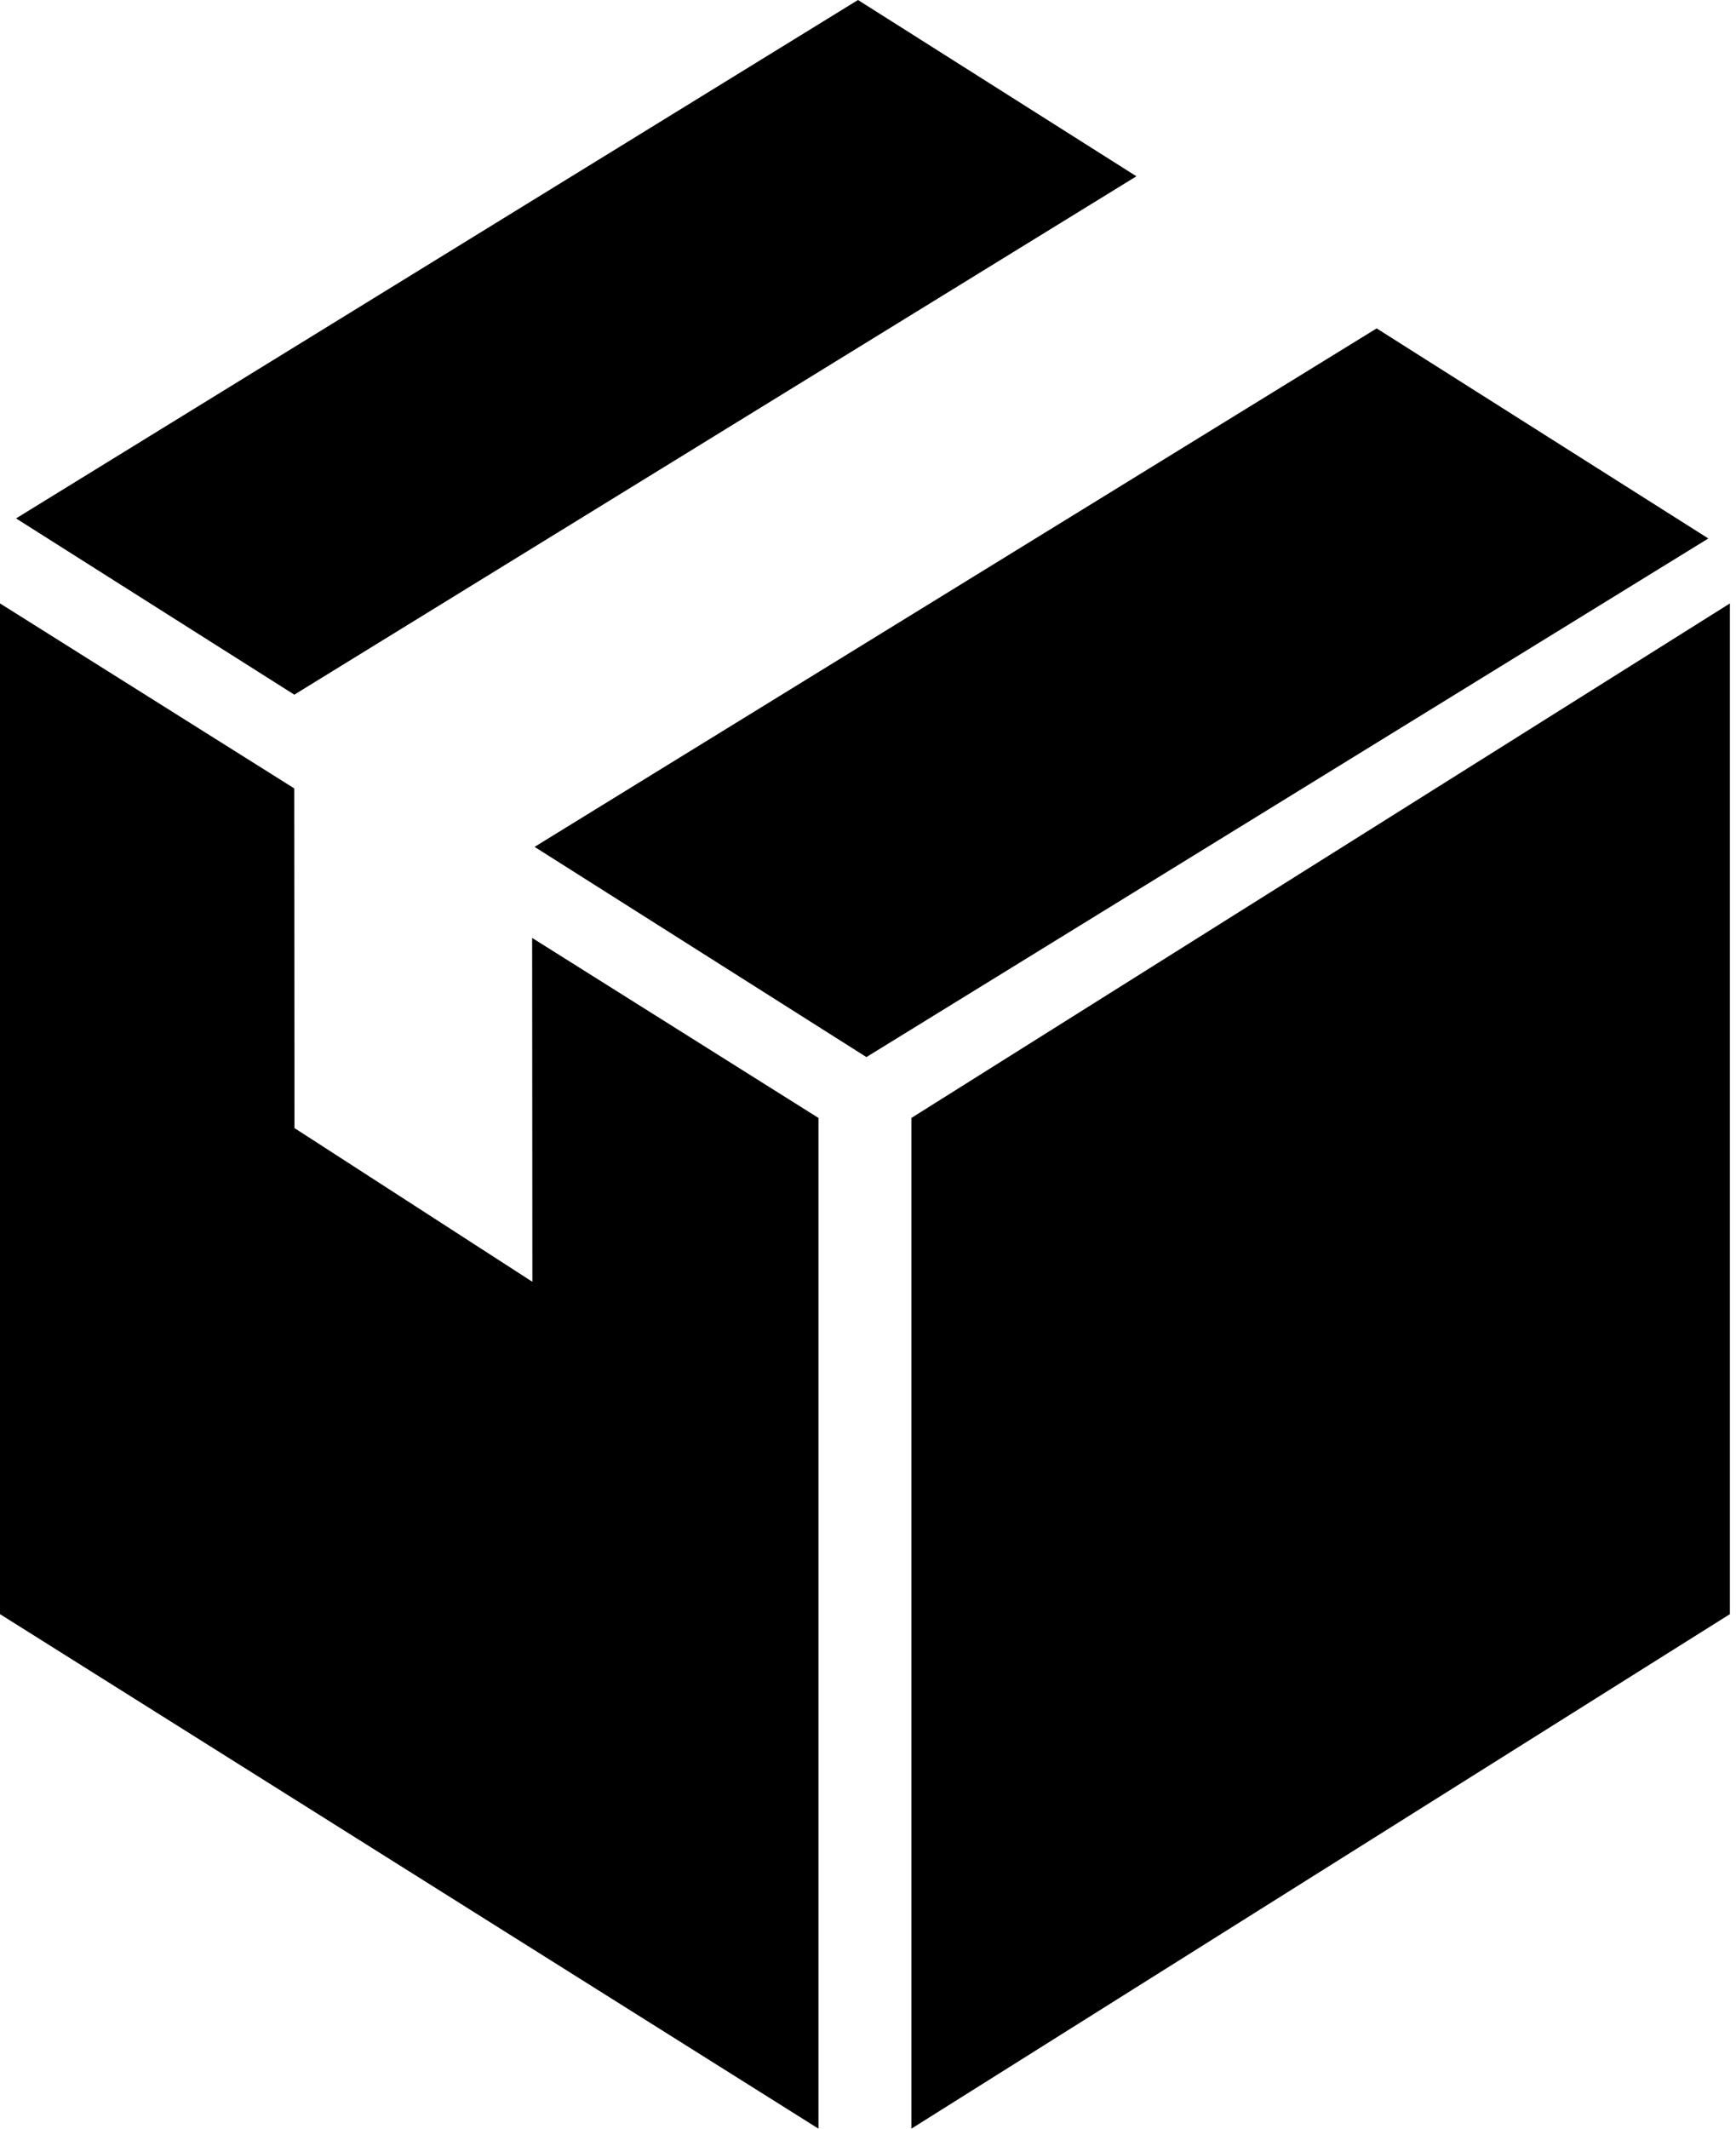 <?xml version="1.0" encoding="UTF-8"?>
<svg width="62px" height="76px" viewBox="0 0 62 76" version="1.1" xmlns="http://www.w3.org/2000/svg" xmlns:xlink="http://www.w3.org/1999/xlink">
    <!-- Generator: Sketch 40.1 (33804) - http://www.bohemiancoding.com/sketch -->
    <title>icon-frete</title>
    <desc>Created with Sketch.</desc>
    <defs></defs>
    <g id="Page-1" stroke="none" stroke-width="1" fill="none" fill-rule="evenodd">
        <g id="Desktop" transform="translate(-1363, -2484)" fill="#000000">
            <g id="segurança" transform="translate(472, 2355)">
                <g id="Group-7">
                    <g id="icon-frete" transform="translate(891, 129)">
                        <polygon id="Fill-1" points="32.55 39.914 32.55 76 61.782 57.63 61.782 21.544"></polygon>
                        <polygon id="Fill-2" points="30.643 0 0.573 18.509 10.511 24.802 40.586 6.294"></polygon>
                        <polygon id="Fill-3" points="49.166 11.725 19.092 30.236 30.943 37.741 61.012 19.225"></polygon>
                        <polygon id="Fill-4" points="0 57.63 29.231 76 29.231 39.914 19.005 33.487 19.013 45.764 10.517 40.276 10.508 28.148 0 21.544"></polygon>
                    </g>
                </g>
            </g>
        </g>
    </g>
</svg>